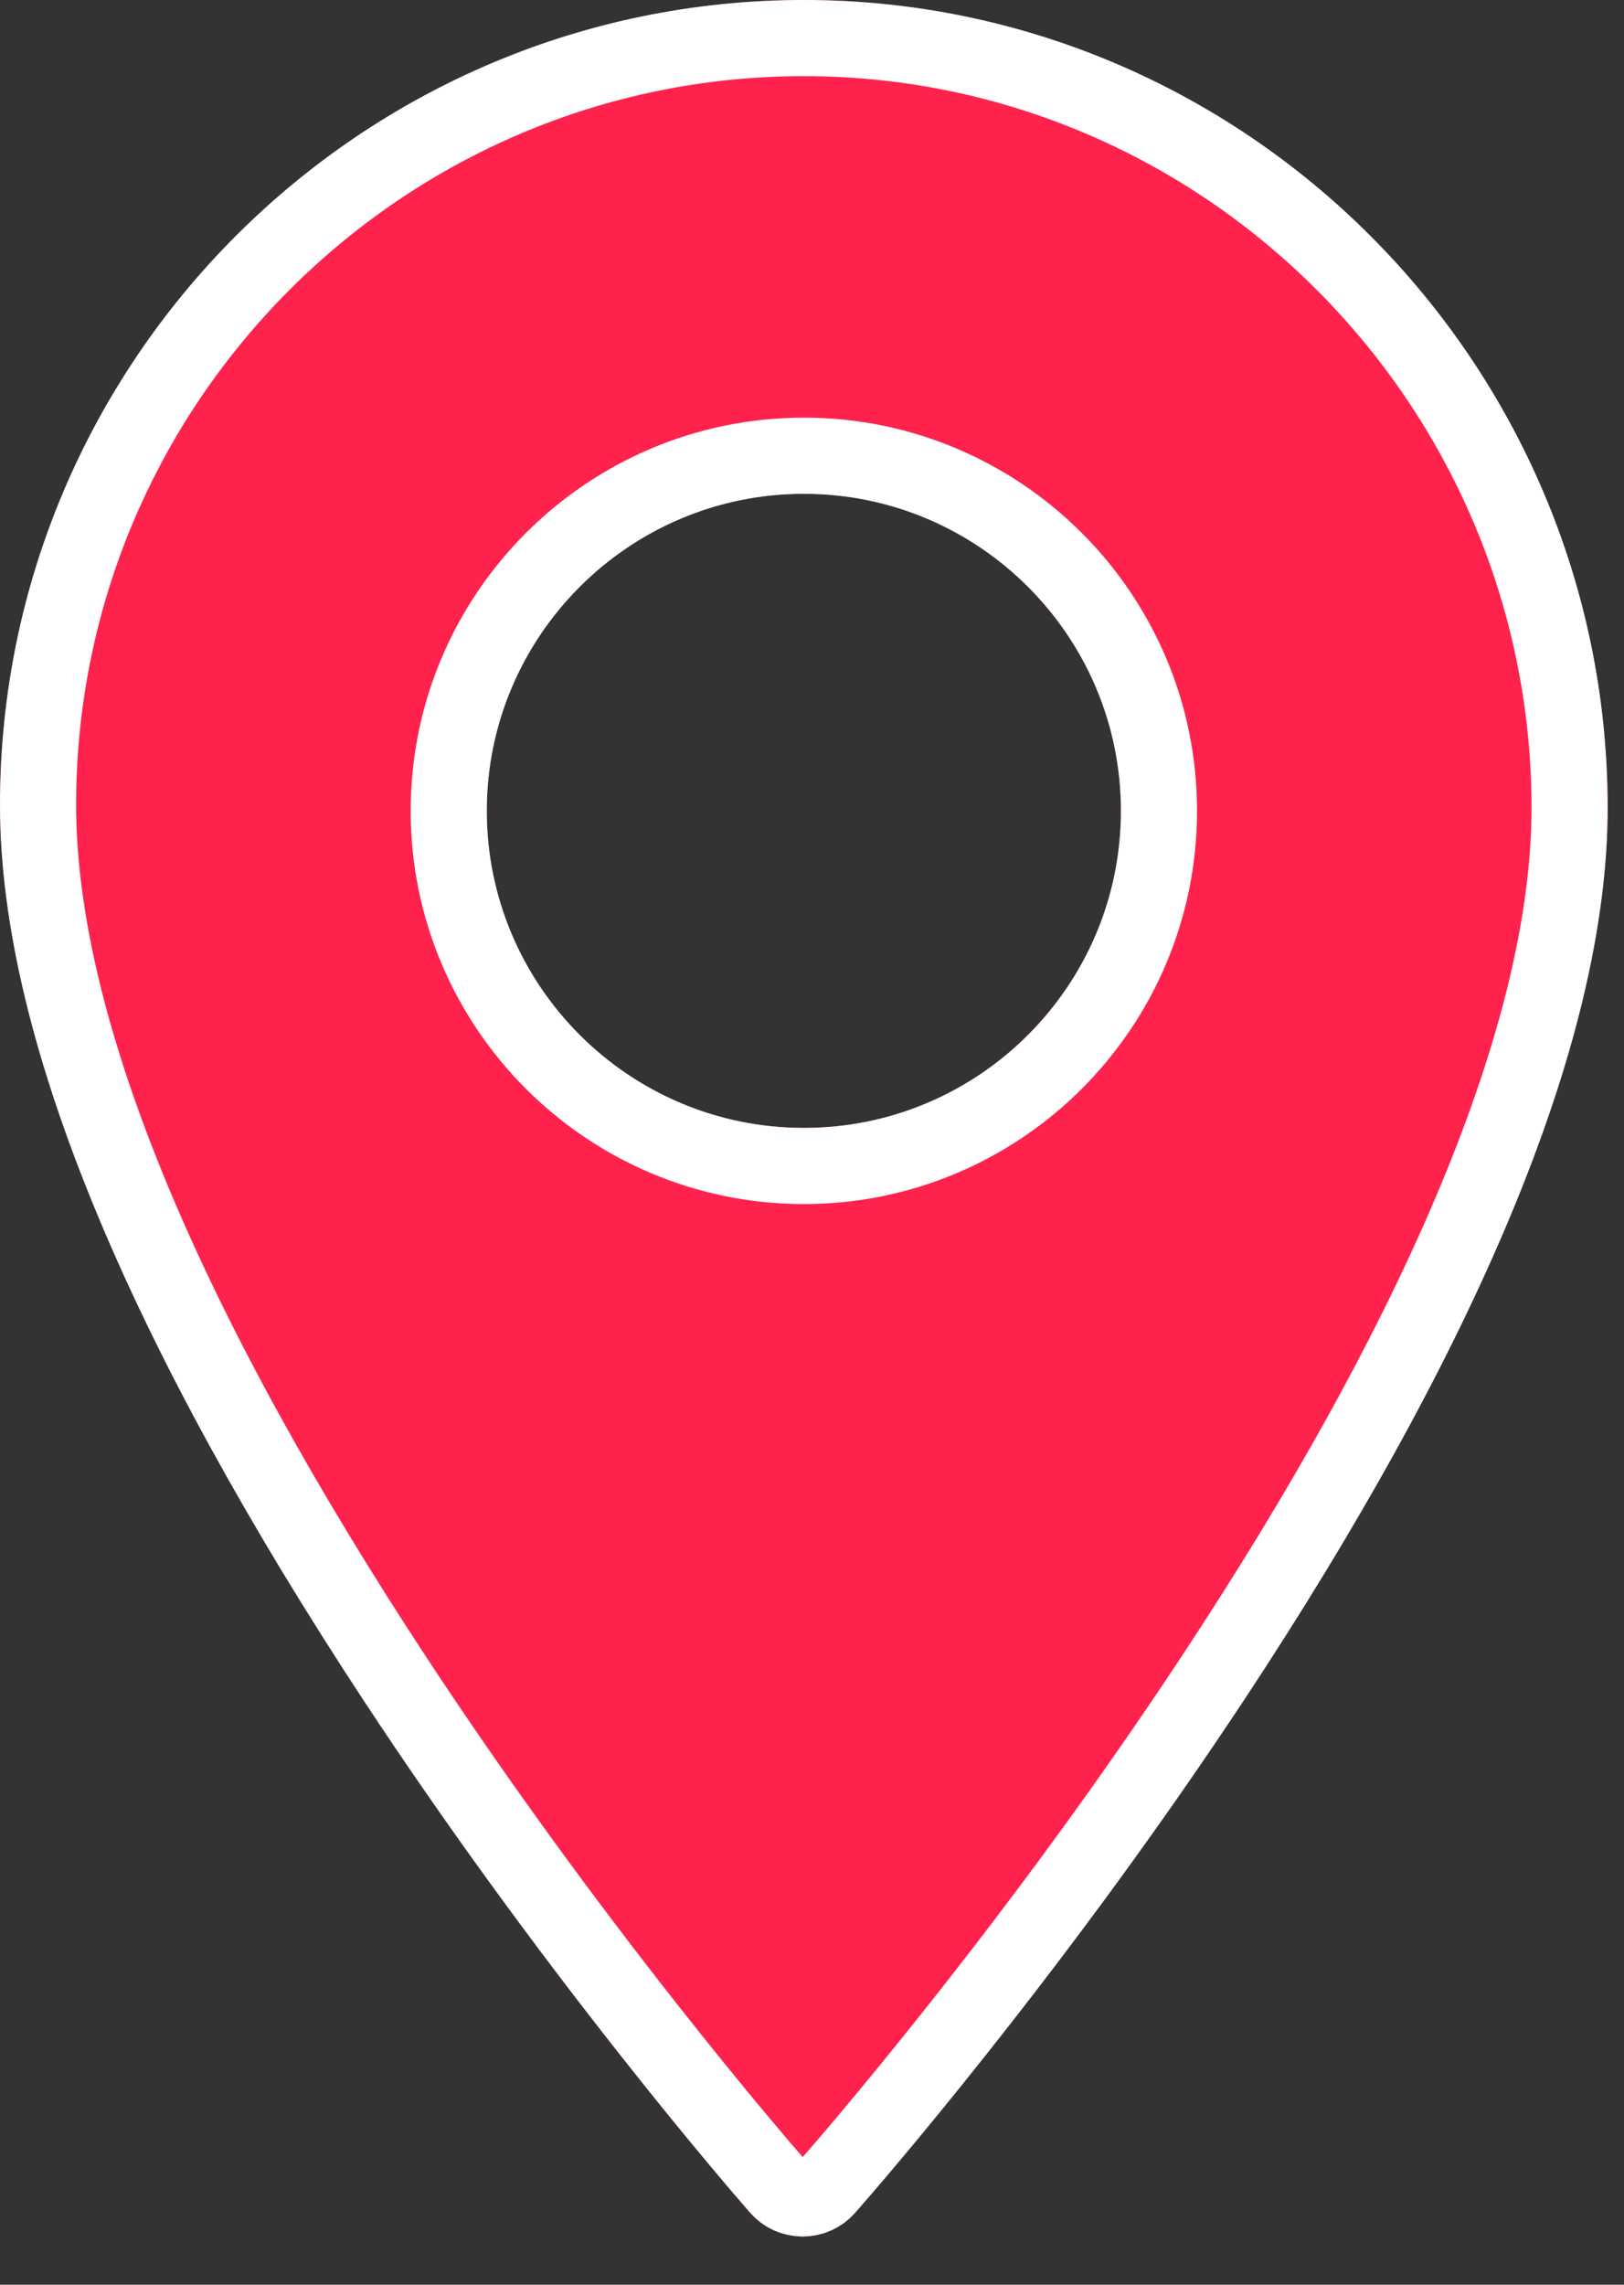 <?xml version="1.0" encoding="UTF-8"?>
<svg width="32px" height="45px" viewBox="0 0 32 45" version="1.1" xmlns="http://www.w3.org/2000/svg" xmlns:xlink="http://www.w3.org/1999/xlink">
    <rect x="0" y="0" width="32" height="45" fill="#333333" stroke="none"/>
    <!-- Generator: Sketch 44.1 (41455) - http://www.bohemiancoding.com/sketch -->
    <title>svg_PinBlue</title>
    <desc>Created with Sketch.</desc>
    <defs></defs>
    <g id="Page-1" stroke="none" stroke-width="1" fill="none" fill-rule="evenodd">
        <g id="svg_PinBlue">
            <g id="path-1-link" fill="#FF224D">
                <path d="M16.848,43.584 C16.587,43.881 16.211,44.05 15.815,44.05 C15.399,44.041 15.041,43.879 14.78,43.581 C14.176,42.893 0,26.596 0,15.854 C0,7.112 7.105,0 15.84,0 C24.533,0 31.639,7.109 31.678,15.847 C31.728,26.596 17.456,42.896 16.848,43.584 Z M22.087,15.971 C22.087,12.528 19.284,9.726 15.84,9.726 C12.395,9.726 9.592,12.528 9.592,15.971 C9.592,19.415 12.395,22.215 15.84,22.215 C19.284,22.215 22.087,19.415 22.087,15.971 Z" id="path-1"></path>
            </g>
            <path d="M16.286,43.088 L16.286,43.088 C16.464,42.886 16.739,42.568 17.088,42.153 C17.627,41.512 18.216,40.793 18.841,40.005 C20.578,37.816 22.296,35.478 23.884,33.075 C28.317,26.367 30.949,20.377 30.928,15.851 C30.891,7.525 24.12,0.75 15.84,0.75 C7.52,0.75 0.75,7.526 0.75,15.854 C0.75,20.38 3.379,26.369 7.79,33.076 C9.371,35.478 11.079,37.816 12.805,40.004 C13.426,40.792 14.012,41.511 14.547,42.151 C14.895,42.567 15.17,42.888 15.345,43.087 C15.465,43.224 15.623,43.296 15.815,43.3 C15.996,43.3 16.167,43.223 16.286,43.088 Z M22.837,15.971 C22.837,19.829 19.699,22.965 15.84,22.965 C11.98,22.965 8.842,19.829 8.842,15.971 C8.842,12.114 11.981,8.976 15.84,8.976 C19.698,8.976 22.837,12.113 22.837,15.971 Z" id="Shape" stroke="#FFFFFF" stroke-width="1.5"></path>
        </g>
    </g>
</svg>